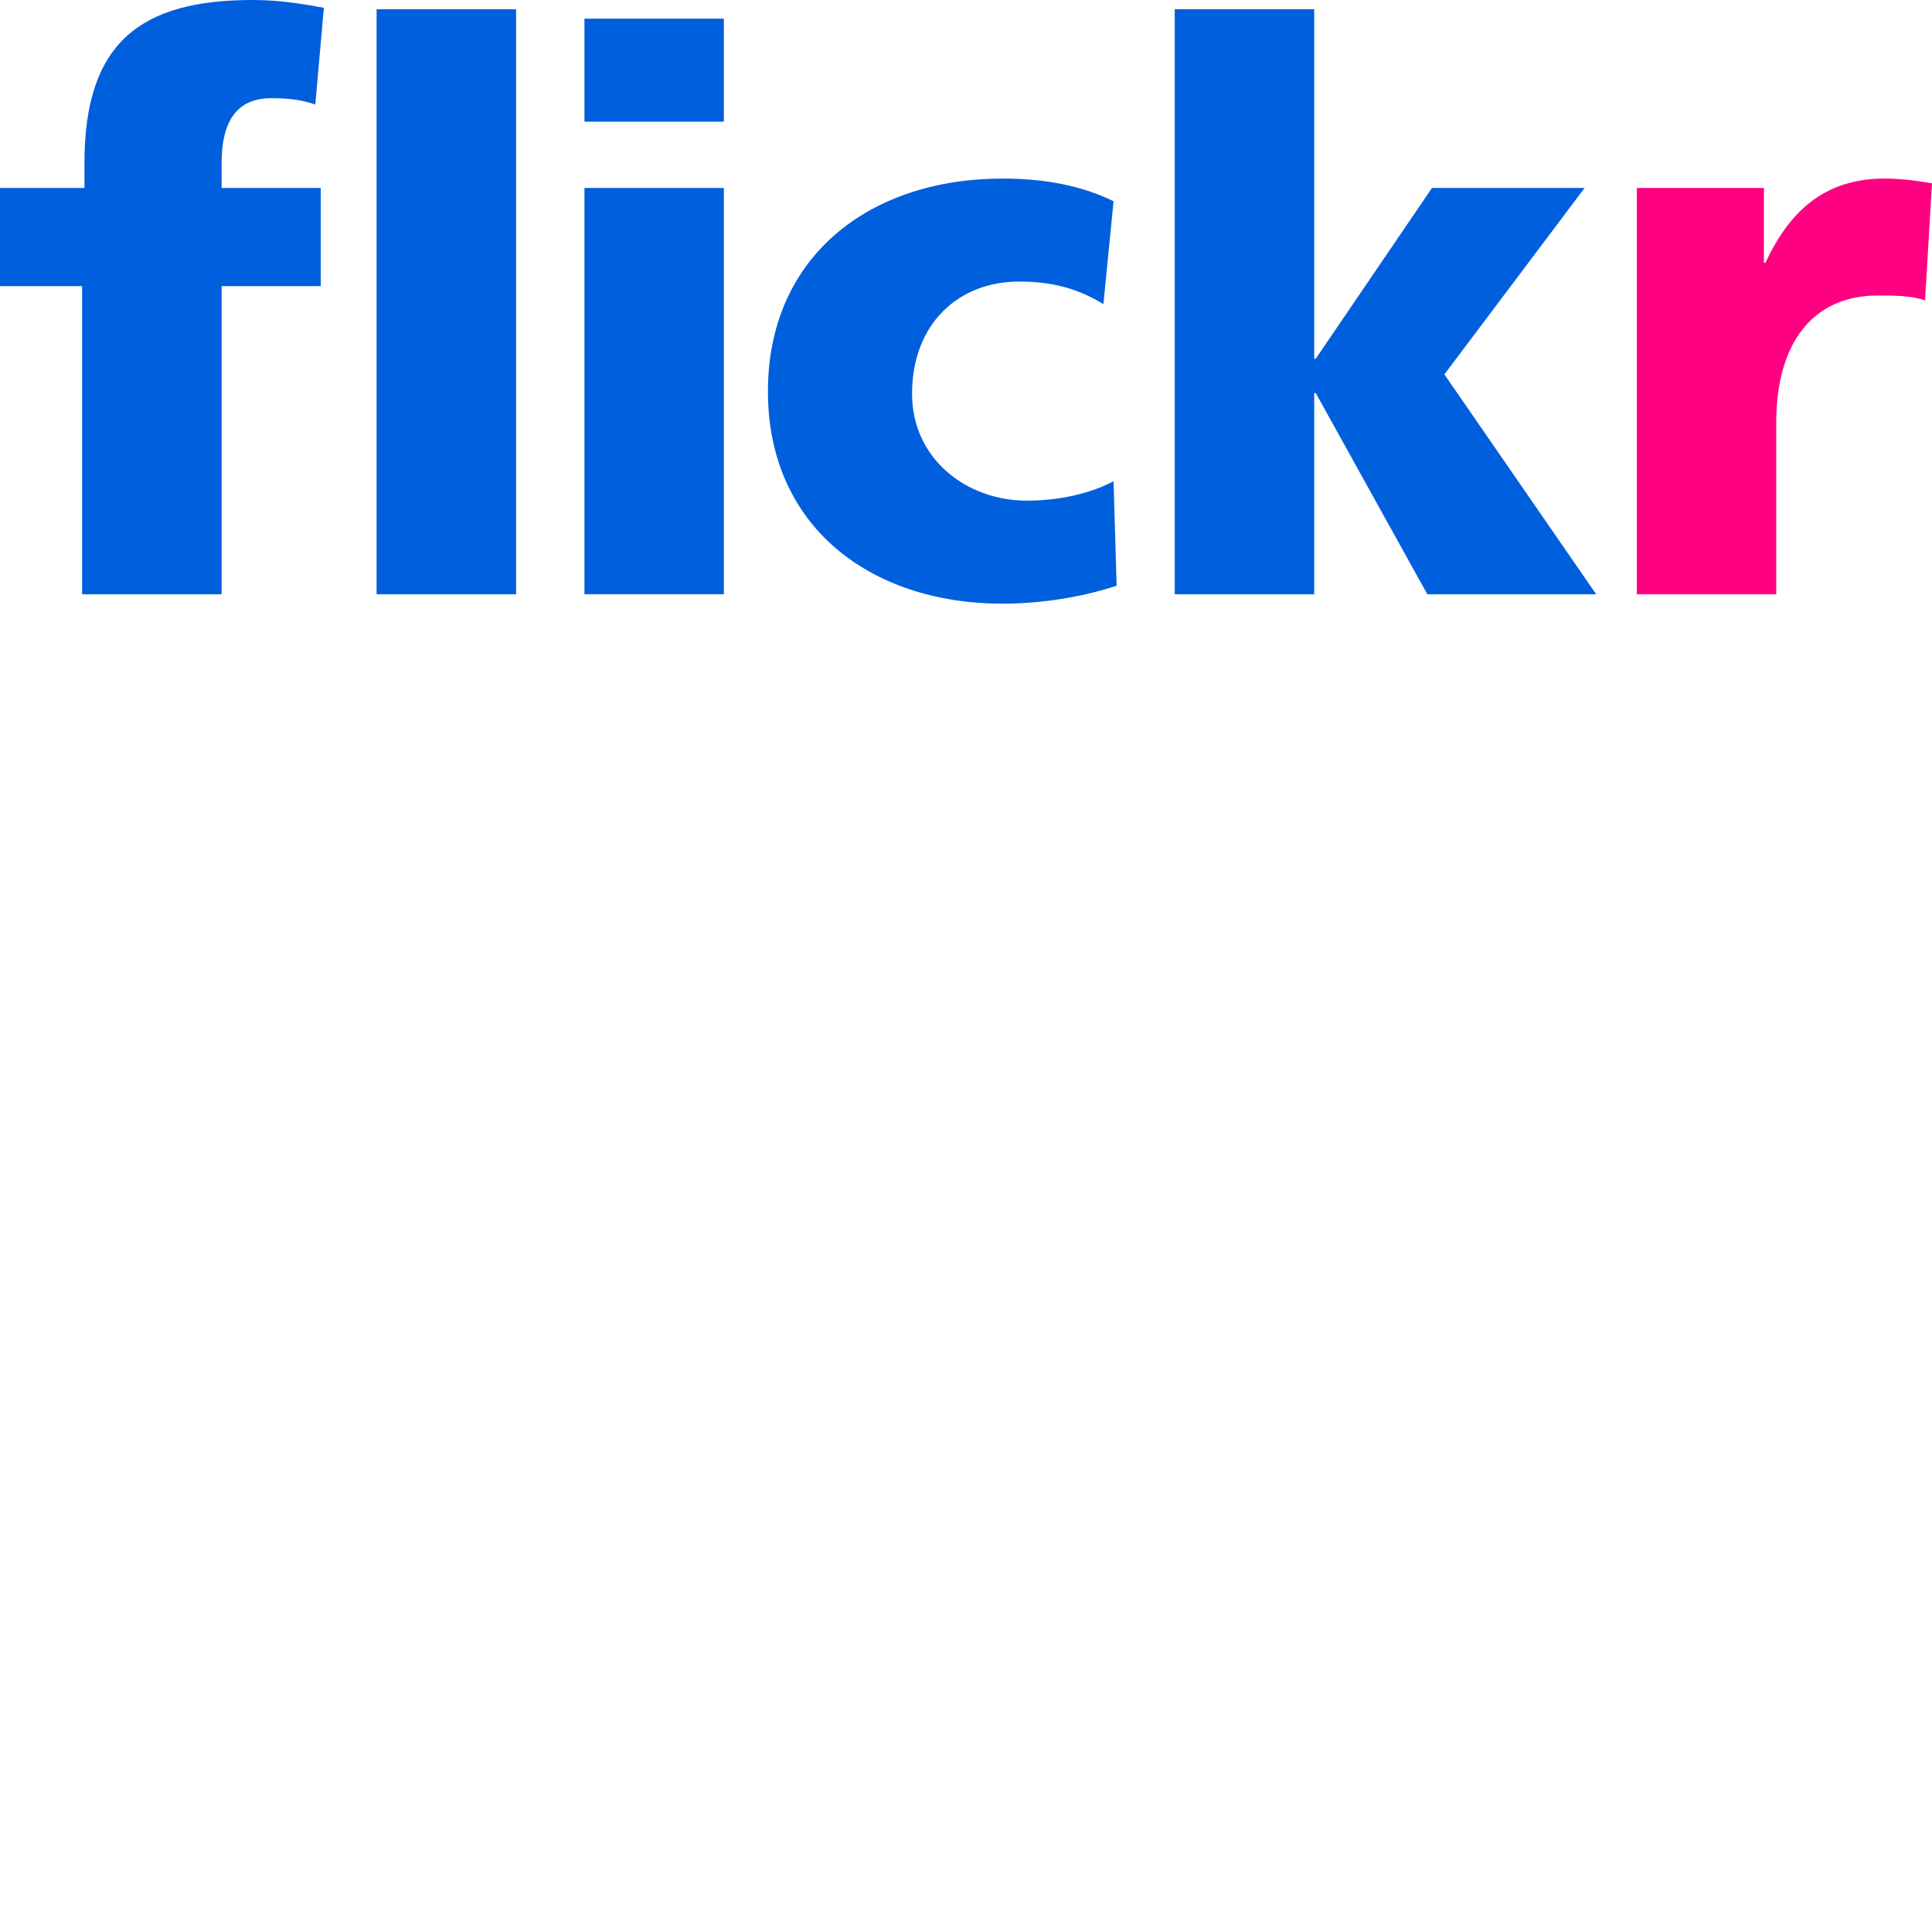 <svg xmlns="http://www.w3.org/2000/svg" version="1.1" viewBox="0 0 512 512" fill="currentColor"><path fill="#FF0082" d="M510.16 79.565c-4.103-1.252-8.21-1.252-12.522-1.252c-17.254 0-26.916 12.626-26.916 33.711v45.462h-36.939V49.809h33.675V69.65h.392c6.38-13.654 15.622-22.333 31.636-22.333c4.307 0 8.835.612 12.514 1.252z"/><path fill="#005FDD" d="M311.316 2.456h36.967v92.61h.4l30.808-45.257h40.446l-37.159 49.413l40.235 58.272h-44.754l-29.576-53.329h-.4v53.325h-36.967zm-18.897 78.14c-6.78-4.119-13.534-5.978-22.369-5.978c-16.026 0-28.344 11.17-28.344 29.763c0 17.134 14.366 28.296 30.392 28.296c8.423 0 16.837-1.847 23.005-5.155l.815 27.692c-9.23 3.096-20.329 4.764-30.195 4.764c-35.315 0-62.212-20.686-62.212-56.233c0-35.767 26.9-56.428 62.216-56.428c11.094 0 20.957 1.884 29.376 6.012zm-137.533 76.886h36.943V49.805h-36.943zm0-125.239h36.943v-27.3h-36.943zM99.798 157.486h36.97V2.456h-36.97zM21.757 75.829H0V49.805h22.38v-6.6C22.38 11.167 37.37 0 66.936 0c8.01 0 14.174 1.244 18.893 2.06L83.56 27.696c-3.071-1.036-6.15-1.672-11.71-1.672c-9.439 0-13.118 6.62-13.118 17.178v6.603h26.276v26.024H58.732v81.657H21.757z"/></svg>